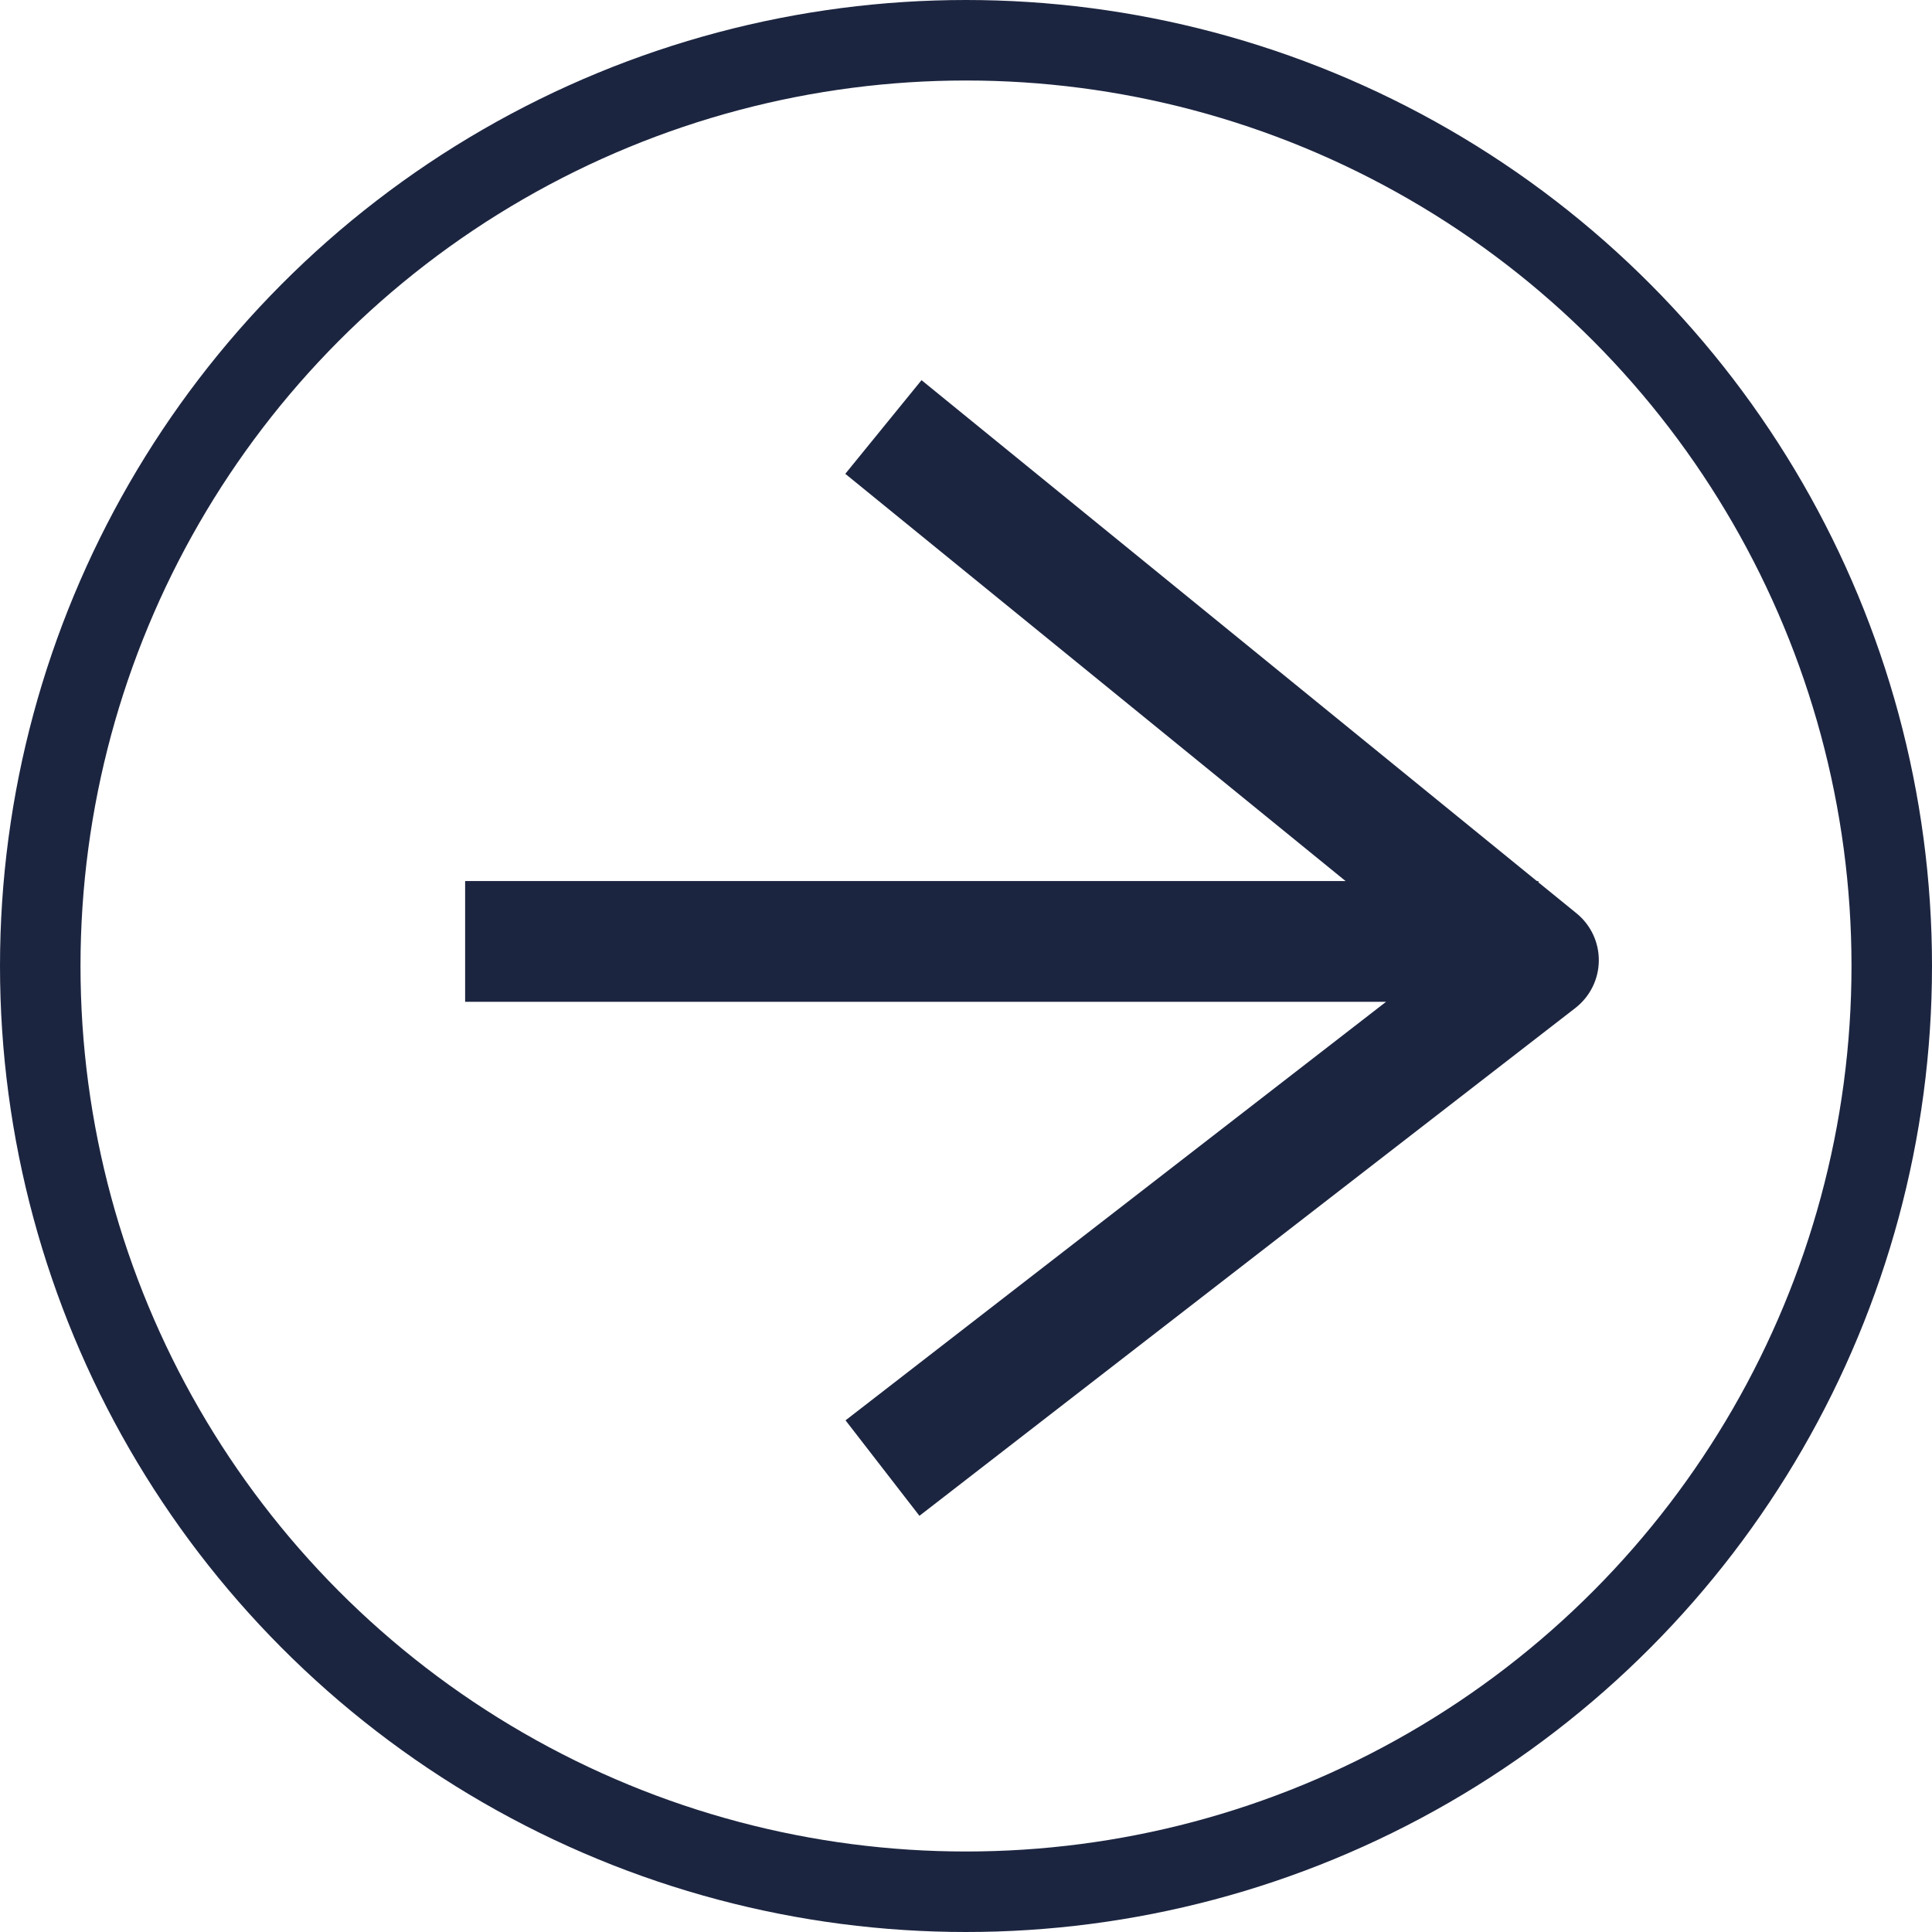 <svg width="48" height="48" viewBox="0 0 48 48" fill="none" xmlns="http://www.w3.org/2000/svg">
<circle cx="24" cy="24" r="23" transform="matrix(-1 0 0 1 48 0)" stroke="#1C2540" stroke-width="2"/>
<path fill-rule="evenodd" clip-rule="evenodd" d="M22.164 12.719L21.001 11.772L22.895 9.445L24.058 10.392L38.182 21.889H38.222V21.922L39.169 22.692C39.524 22.981 39.728 23.416 39.722 23.874C39.717 24.331 39.502 24.761 39.141 25.042L24.029 36.742L22.843 37.66L21.007 35.288L22.193 34.37L34.437 24.889H11.556V21.889H33.43L22.164 12.719Z" fill="#1C2540"/>
</svg>
